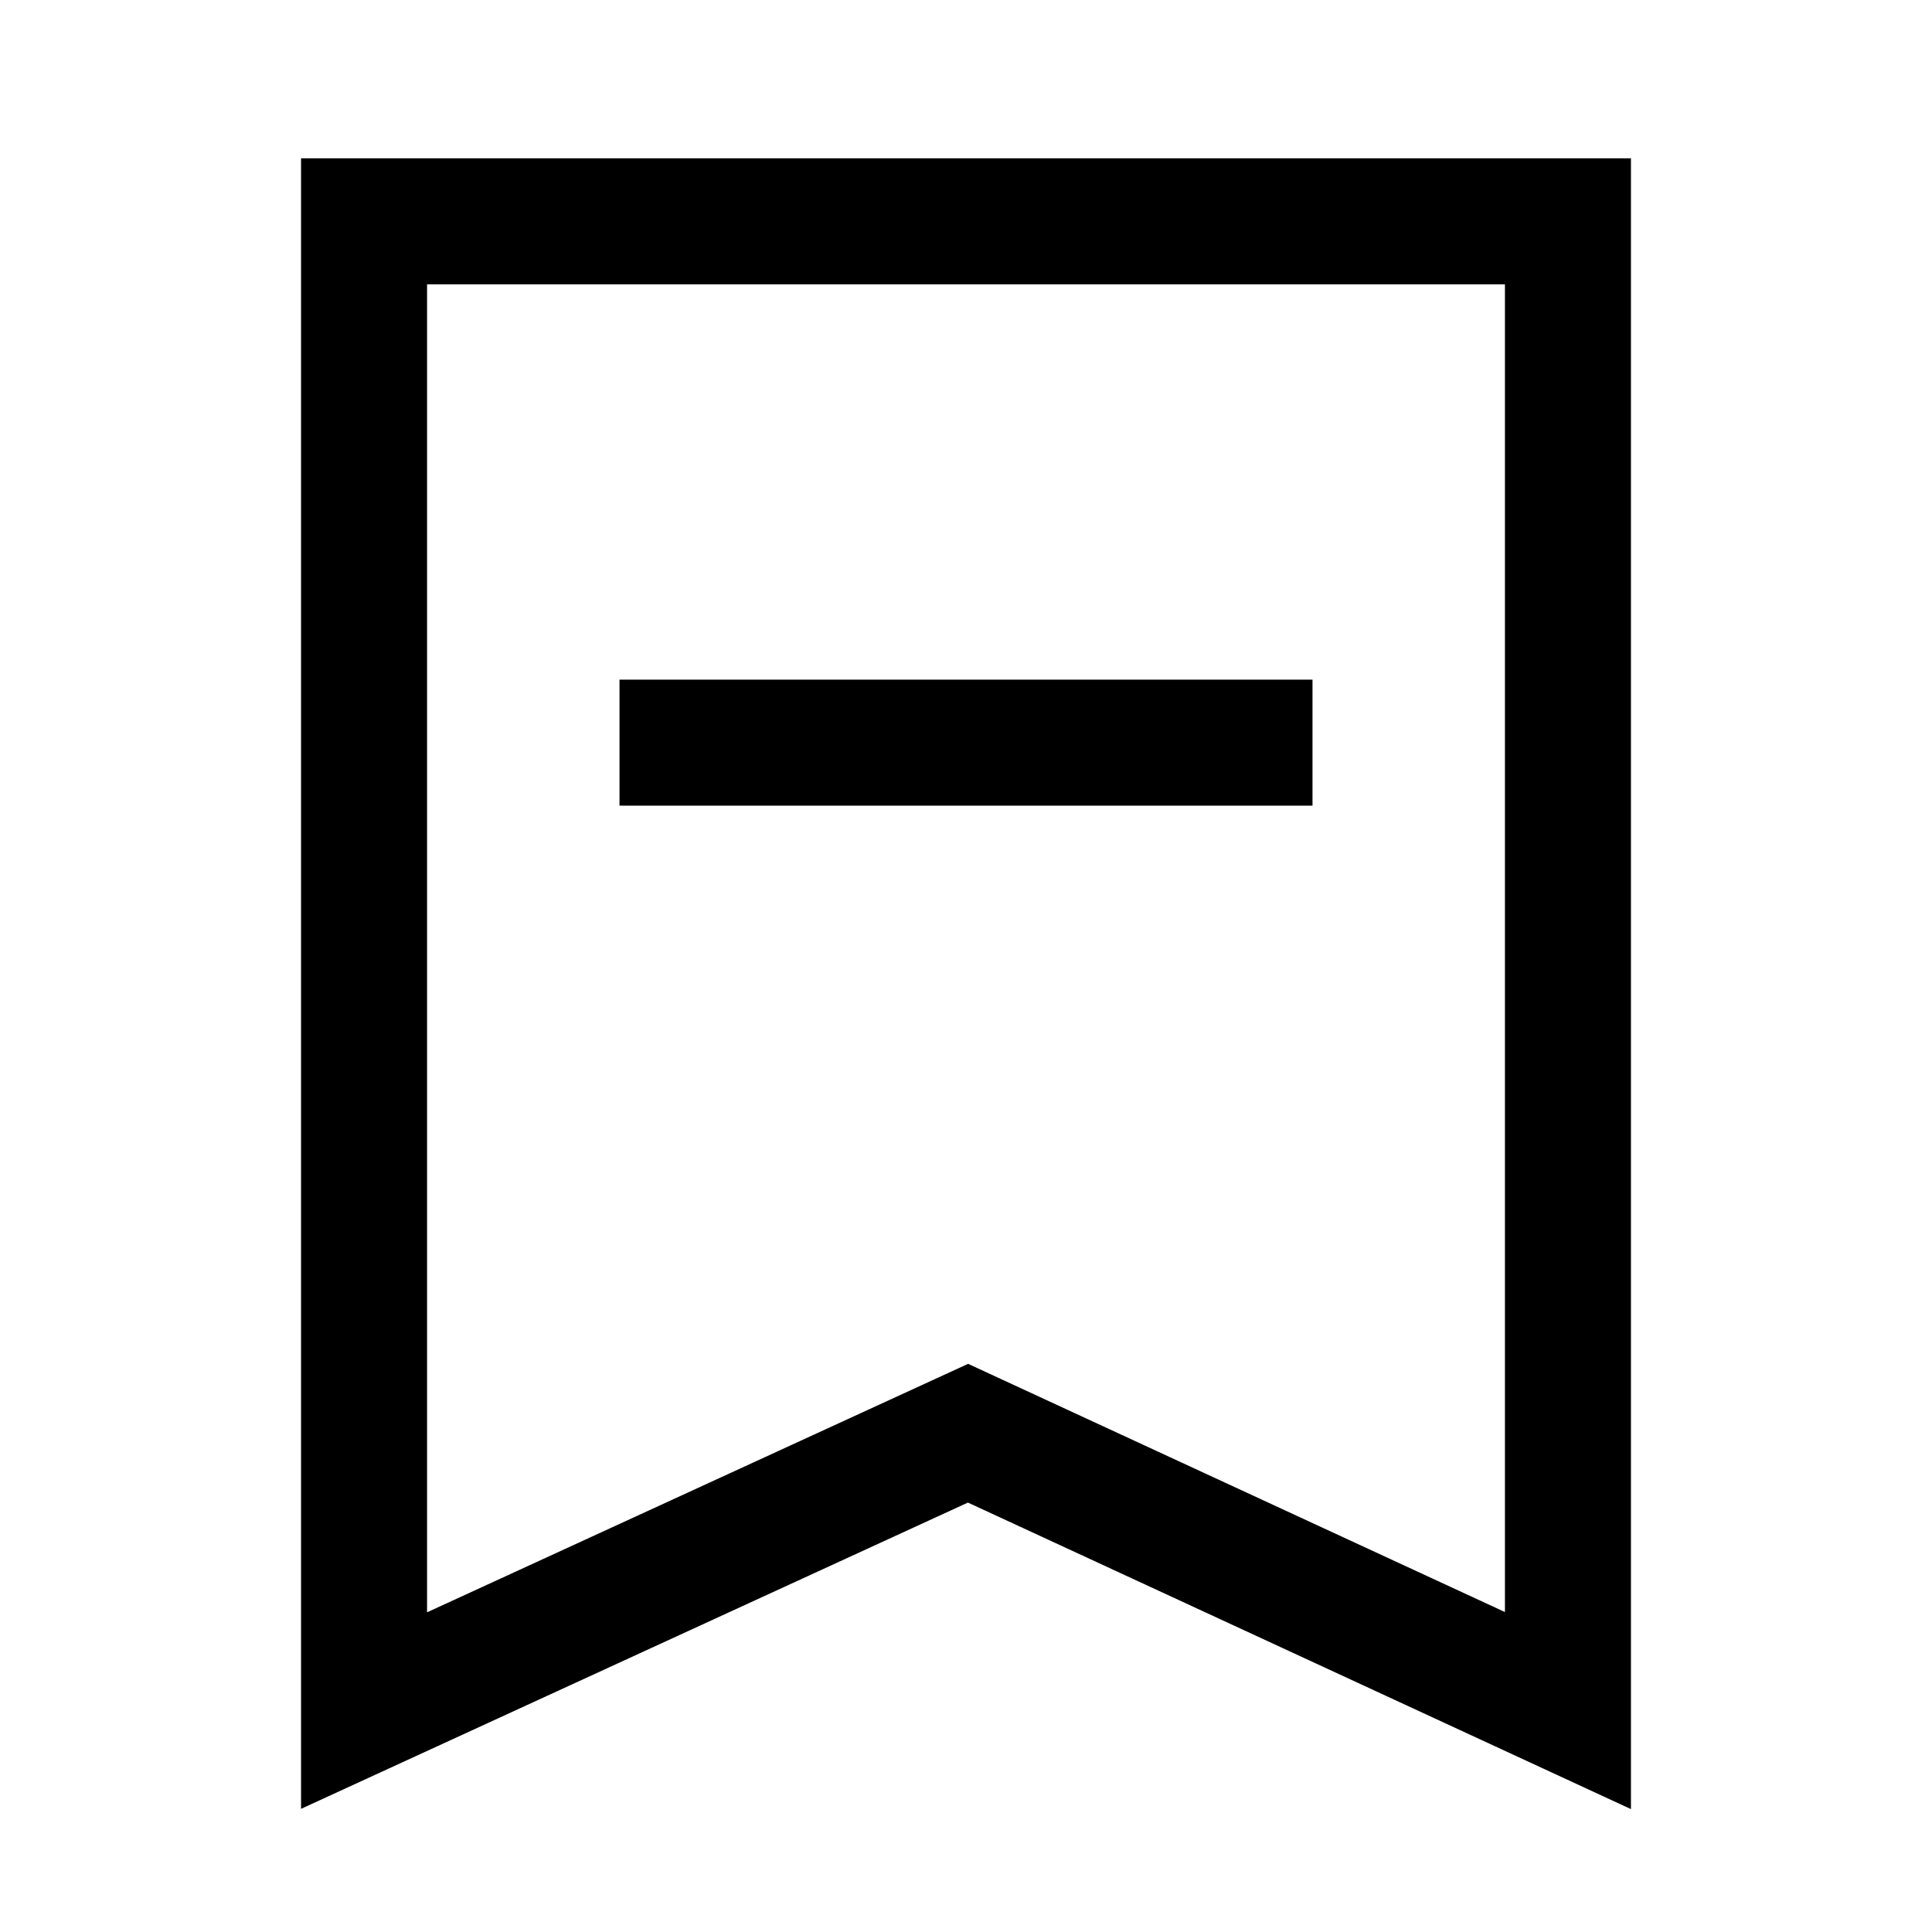 <svg width="23" height="23" viewBox="0 0 23 23" fill="none" xmlns="http://www.w3.org/2000/svg">
<path fill-rule="evenodd" clip-rule="evenodd" d="M18.666 2.635C13.069 2.635 9.931 2.635 4.334 2.635V20.364L11.524 17.062L18.666 20.364V2.635Z" stroke="black" stroke-width="1.5" stroke-linecap="square"/>
<path d="M8.125 8.841H14.875" stroke="black" stroke-width="1.5" stroke-linecap="square"/>
</svg>